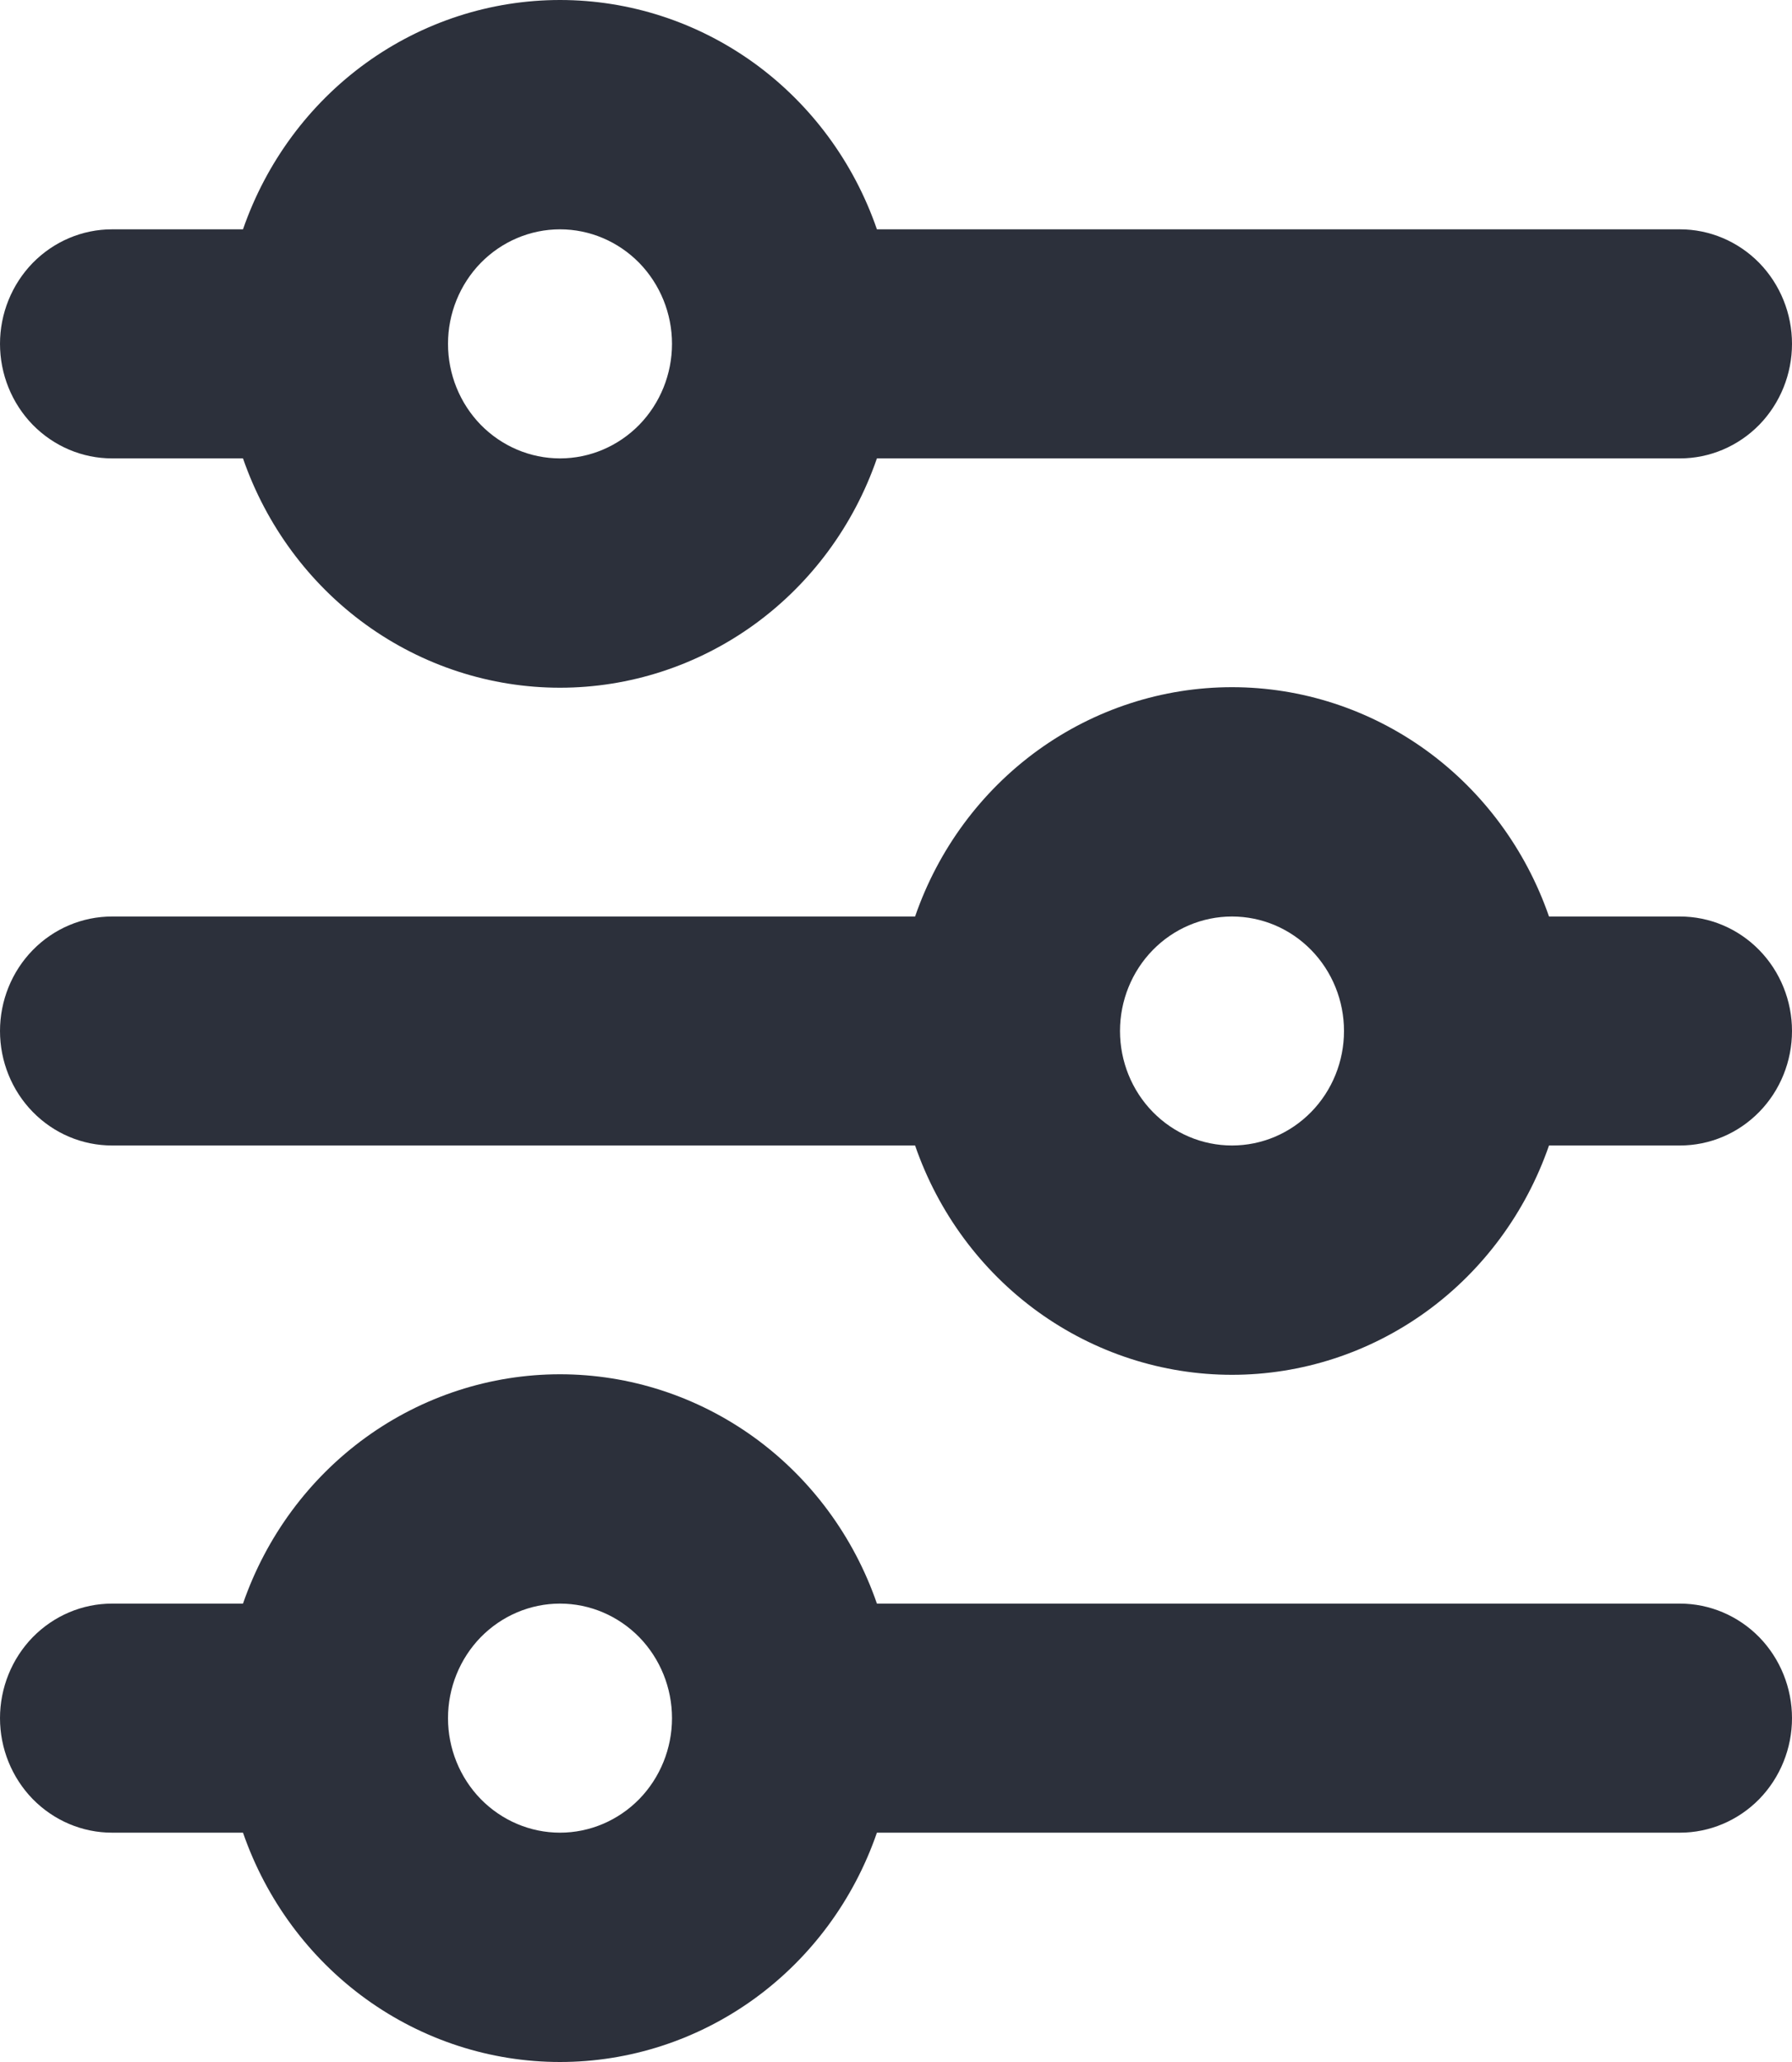 <svg width="20" height="23" viewBox="0 0 20 23" fill="none" xmlns="http://www.w3.org/2000/svg">
<path d="M6.25 2.558C5.918 2.558 5.601 2.693 5.366 2.932C5.132 3.172 5 3.497 5 3.835C5 4.174 5.132 4.499 5.366 4.739C5.601 4.978 5.918 5.113 6.25 5.113C6.582 5.113 6.899 4.978 7.134 4.739C7.368 4.499 7.5 4.174 7.5 3.835C7.5 3.497 7.368 3.172 7.134 2.932C6.899 2.693 6.582 2.558 6.25 2.558ZM2.712 2.558C2.971 1.81 3.45 1.162 4.083 0.704C4.717 0.246 5.474 0 6.25 0C7.026 0 7.783 0.246 8.417 0.704C9.05 1.162 9.529 1.81 9.787 2.558H18.75C19.081 2.558 19.399 2.693 19.634 2.932C19.868 3.172 20 3.497 20 3.835C20 4.174 19.868 4.499 19.634 4.739C19.399 4.978 19.081 5.113 18.75 5.113H9.787C9.529 5.861 9.05 6.509 8.417 6.967C7.783 7.425 7.026 7.671 6.25 7.671C5.474 7.671 4.717 7.425 4.083 6.967C3.45 6.509 2.971 5.861 2.712 5.113H1.25C0.918 5.113 0.601 4.978 0.366 4.739C0.132 4.499 0 4.174 0 3.835C0 3.497 0.132 3.172 0.366 2.932C0.601 2.693 0.918 2.558 1.25 2.558H2.712ZM13.75 10.223C13.418 10.223 13.101 10.357 12.866 10.597C12.632 10.836 12.5 11.161 12.5 11.5C12.5 11.839 12.632 12.164 12.866 12.403C13.101 12.643 13.418 12.777 13.75 12.777C14.082 12.777 14.399 12.643 14.634 12.403C14.868 12.164 15 11.839 15 11.5C15 11.161 14.868 10.836 14.634 10.597C14.399 10.357 14.082 10.223 13.75 10.223ZM10.213 10.223C10.471 9.475 10.95 8.827 11.583 8.369C12.217 7.911 12.974 7.665 13.75 7.665C14.526 7.665 15.283 7.911 15.917 8.369C16.55 8.827 17.029 9.475 17.288 10.223H18.75C19.081 10.223 19.399 10.357 19.634 10.597C19.868 10.836 20 11.161 20 11.5C20 11.839 19.868 12.164 19.634 12.403C19.399 12.643 19.081 12.777 18.75 12.777H17.288C17.029 13.525 16.55 14.173 15.917 14.631C15.283 15.089 14.526 15.335 13.75 15.335C12.974 15.335 12.217 15.089 11.583 14.631C10.95 14.173 10.471 13.525 10.213 12.777H1.25C0.918 12.777 0.601 12.643 0.366 12.403C0.132 12.164 0 11.839 0 11.5C0 11.161 0.132 10.836 0.366 10.597C0.601 10.357 0.918 10.223 1.25 10.223H10.213ZM6.25 17.887C5.918 17.887 5.601 18.022 5.366 18.261C5.132 18.501 5 18.826 5 19.165C5 19.503 5.132 19.828 5.366 20.068C5.601 20.307 5.918 20.442 6.25 20.442C6.582 20.442 6.899 20.307 7.134 20.068C7.368 19.828 7.5 19.503 7.5 19.165C7.5 18.826 7.368 18.501 7.134 18.261C6.899 18.022 6.582 17.887 6.25 17.887ZM2.712 17.887C2.971 17.139 3.45 16.491 4.083 16.033C4.717 15.575 5.474 15.329 6.25 15.329C7.026 15.329 7.783 15.575 8.417 16.033C9.05 16.491 9.529 17.139 9.787 17.887H18.75C19.081 17.887 19.399 18.022 19.634 18.261C19.868 18.501 20 18.826 20 19.165C20 19.503 19.868 19.828 19.634 20.068C19.399 20.307 19.081 20.442 18.75 20.442H9.787C9.529 21.19 9.05 21.838 8.417 22.296C7.783 22.754 7.026 23 6.25 23C5.474 23 4.717 22.754 4.083 22.296C3.45 21.838 2.971 21.19 2.712 20.442H1.25C0.918 20.442 0.601 20.307 0.366 20.068C0.132 19.828 0 19.503 0 19.165C0 18.826 0.132 18.501 0.366 18.261C0.601 18.022 0.918 17.887 1.25 17.887H2.712Z" fill="#2C303B"/>
</svg>
